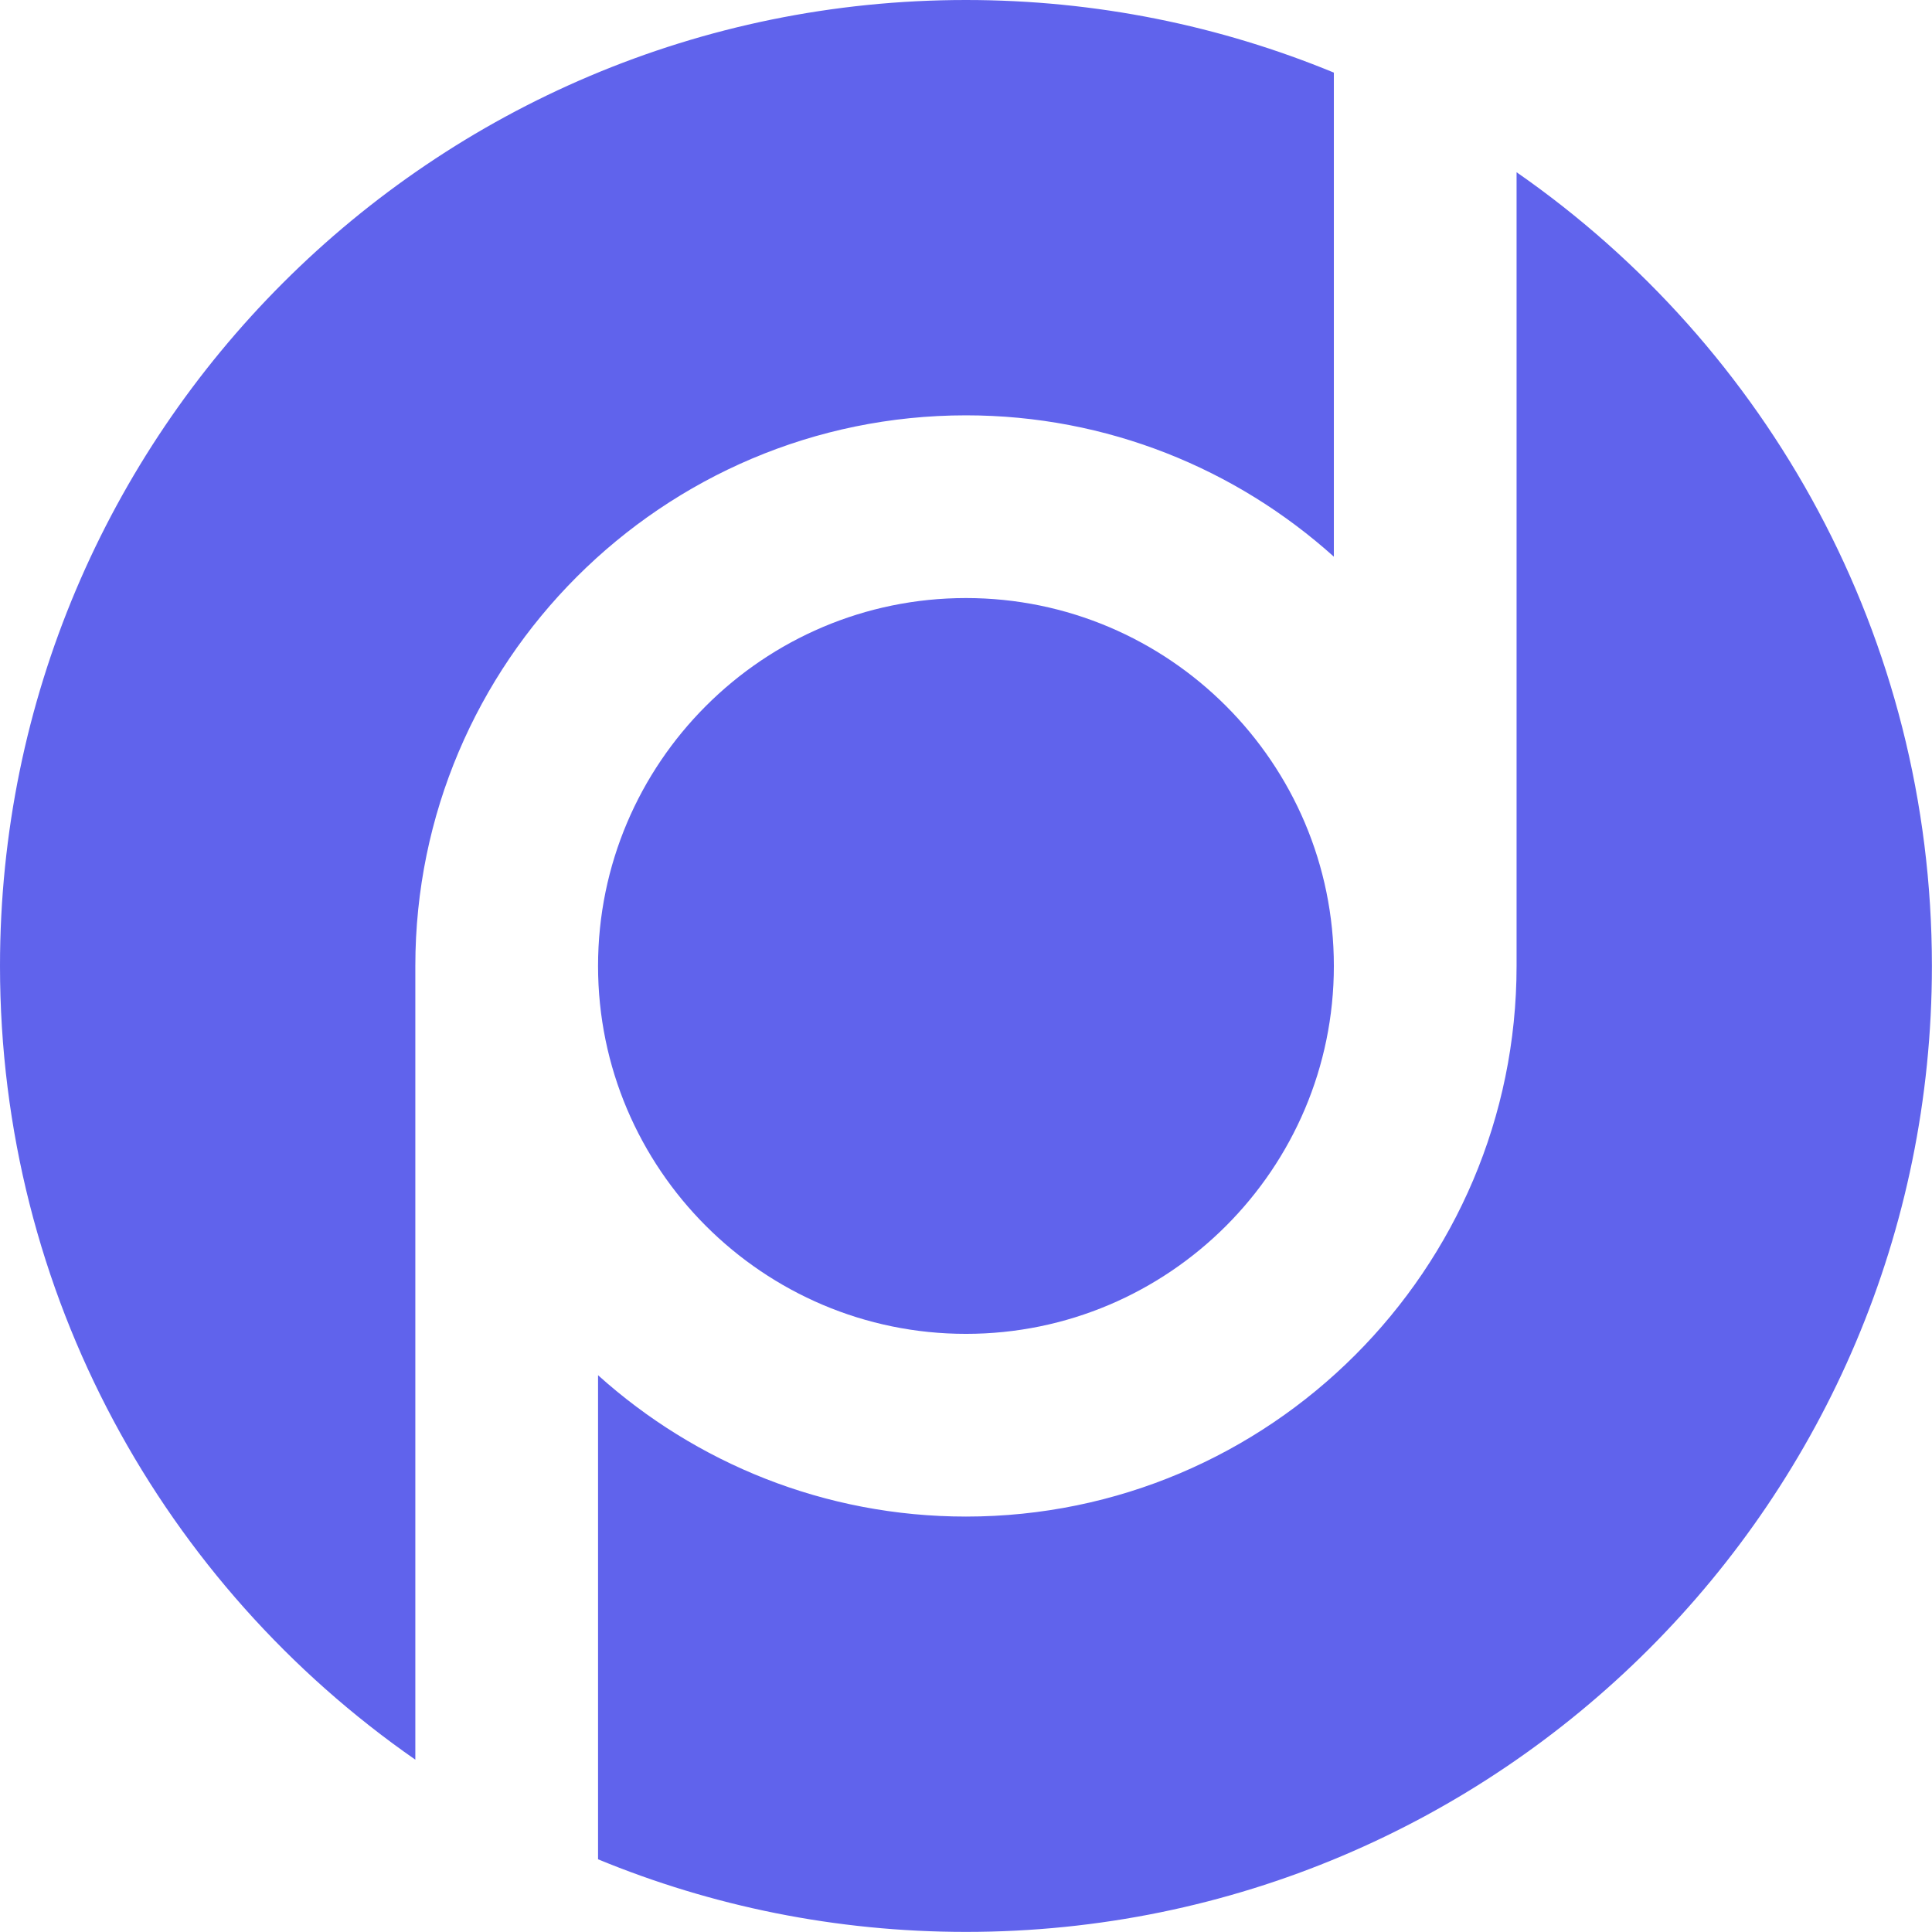 <?xml version="1.0" encoding="UTF-8"?><svg id="Layer_2" xmlns="http://www.w3.org/2000/svg" xmlns:xlink="http://www.w3.org/1999/xlink" viewBox="0 0 210.21 210.21"><defs><style>.cls-1{fill:url(#linear-gradient-2);}.cls-2{fill:url(#linear-gradient-3);}.cls-3{fill:url(#linear-gradient);}</style><linearGradient id="linear-gradient" x1="0" y1="95.73" x2="210.21" y2="95.73" gradientUnits="userSpaceOnUse"><stop offset="0" stop-color="#6063ec"/><stop offset="1" stop-color="#6063ec"/></linearGradient><linearGradient id="linear-gradient-2" x1="0" y1="114.48" x2="210.21" y2="114.48" gradientUnits="userSpaceOnUse"><stop offset="0" stop-color="#6063ec"/><stop offset="1" stop-color="#6063ec"/></linearGradient><linearGradient id="linear-gradient-3" y1="105.1" x2="210.21" y2="105.1" xlink:href="#linear-gradient-2"/></defs><g id="Layer_1-2"><path class="cls-3" d="m105.1,45.19c15.37,0,29.41,5.83,40.03,15.38V7.9c-12.34-5.09-25.85-7.9-40.03-7.9C47.06,0,0,47.06,0,105.1c0,35.78,17.88,67.38,45.19,86.36v-86.36c0-33.03,26.88-59.91,59.91-59.91Z"/><path class="cls-1" d="m165.01,18.74v86.36c0,33.03-26.88,59.91-59.91,59.91-15.37,0-29.41-5.83-40.03-15.38v52.67c12.34,5.09,25.85,7.9,40.03,7.9,58.05,0,105.1-47.06,105.1-105.1,0-35.78-17.88-67.38-45.19-86.36Z"/><path class="cls-2" d="m105.1,145.13c22.07,0,40.03-17.96,40.03-40.03s-17.96-40.03-40.03-40.03-40.03,17.96-40.03,40.03,17.96,40.03,40.03,40.03Z"/></g></svg>